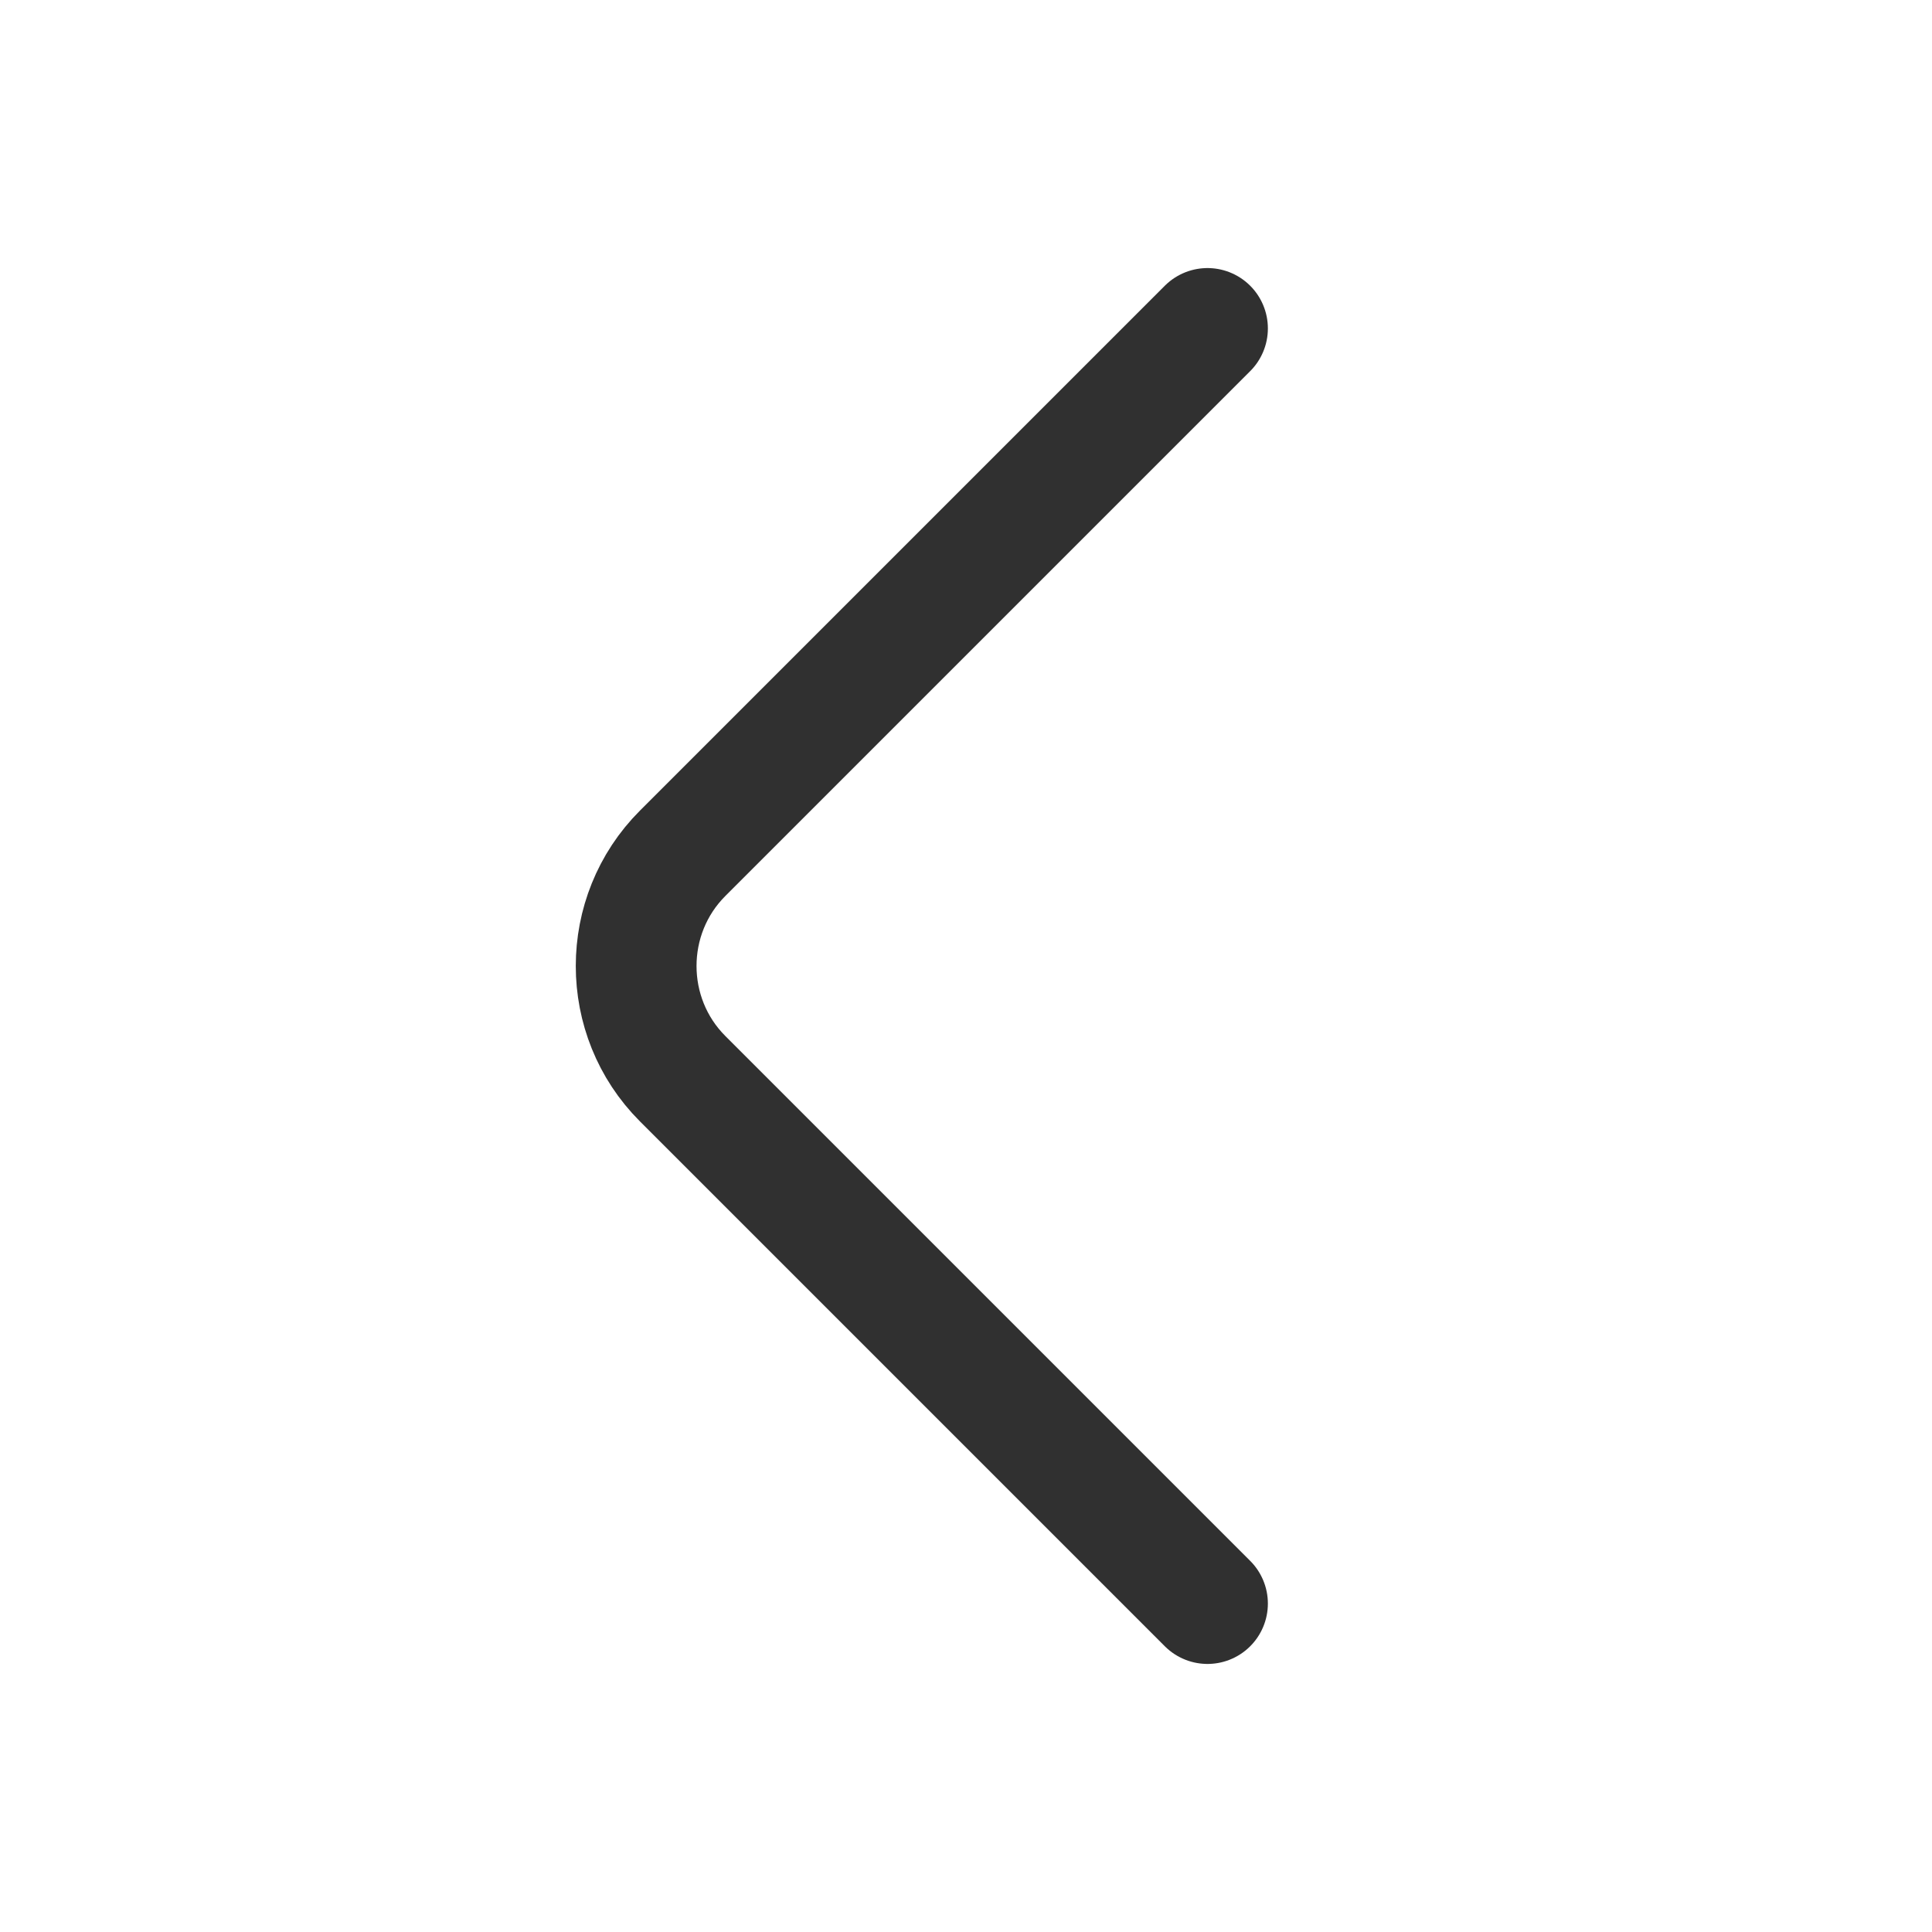 <svg width="24" height="24" viewBox="0 0 24 24" fill="none" xmlns="http://www.w3.org/2000/svg">
<path d="M15 19.92L8.48 13.4C7.71 12.63 7.71 11.37 8.48 10.6L15 4.08" stroke="#303030" stroke-width="1.5" stroke-miterlimit="10" stroke-linecap="round" stroke-linejoin="round"/>
</svg>
